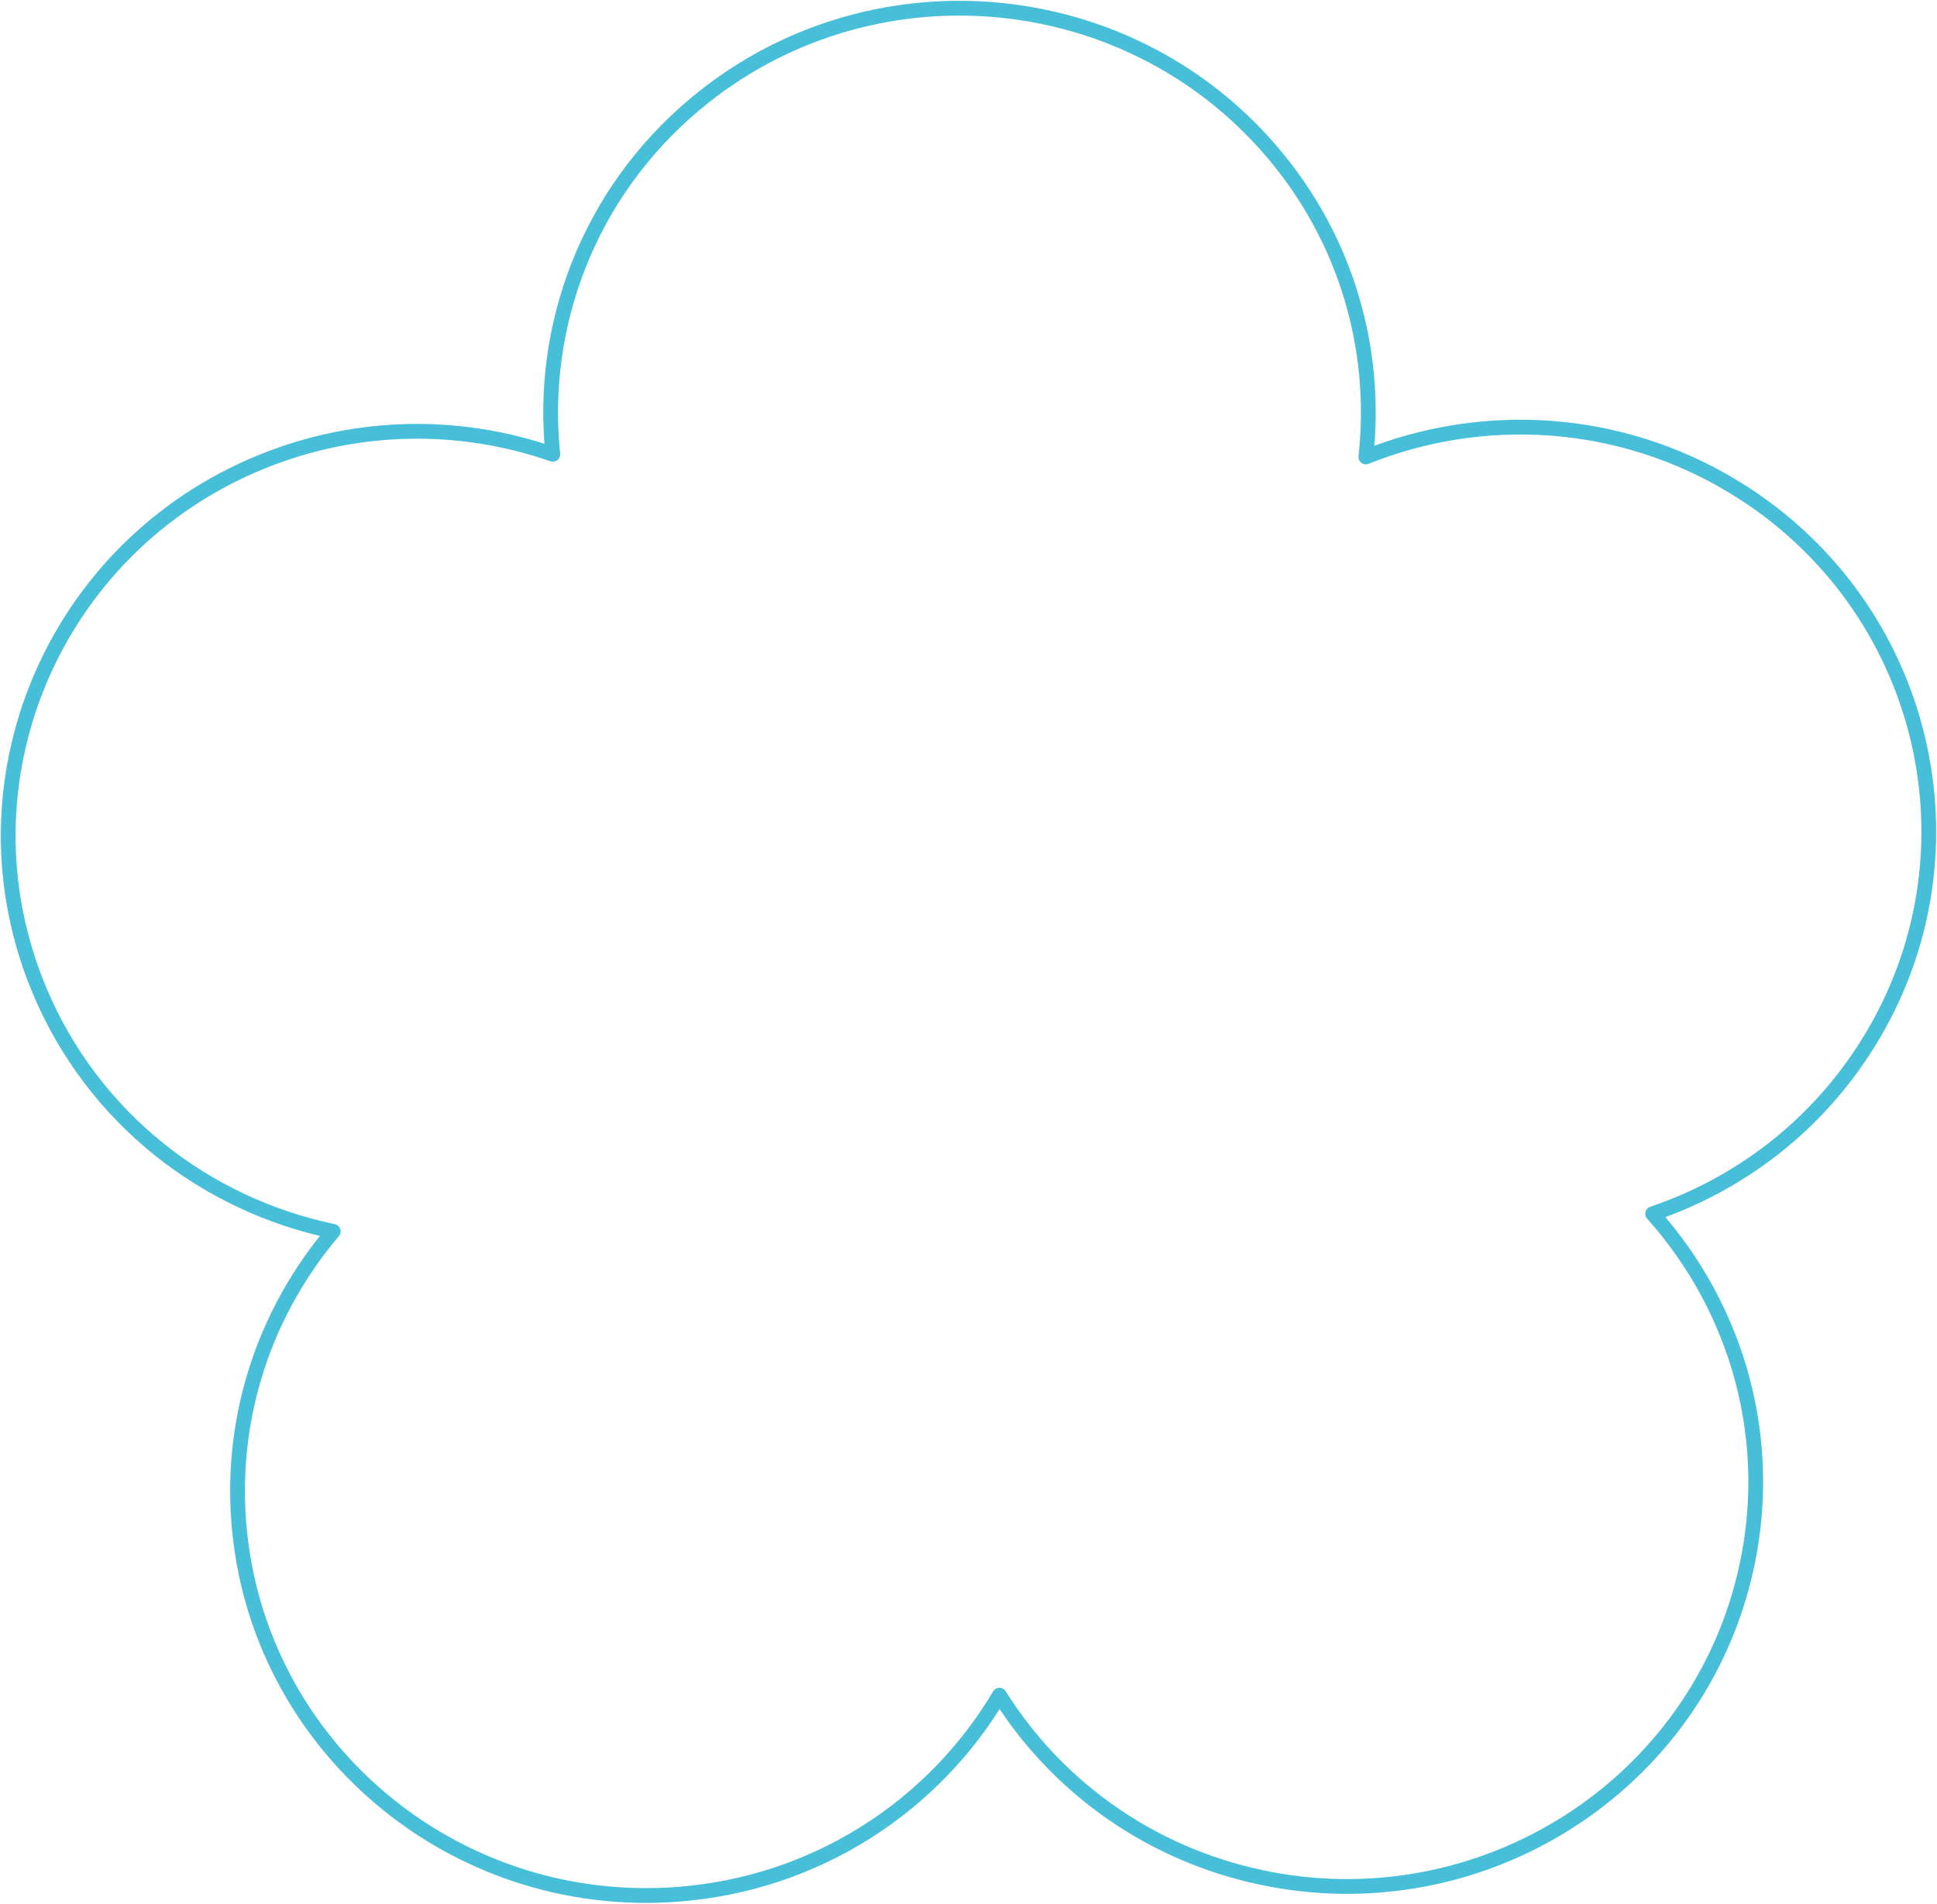<svg width="236" height="232" viewBox="0 0 236 232" fill="none" xmlns="http://www.w3.org/2000/svg">
<g filter="url(#filter0_b_1456_2353)">
<path d="M211.285 59.363C197.242 50.818 180.599 49.991 166.411 55.689C167.862 42.668 164.097 29.108 154.838 18.34C137.01 -2.383 105.569 -4.886 84.616 12.747C71.632 23.674 65.725 39.771 67.353 55.365C56.208 51.486 43.633 51.486 31.848 56.287C6.41 66.656 -5.712 95.455 4.772 120.61C11.294 136.264 25.029 146.817 40.603 150.063C32.519 159.589 28.053 172.127 29.091 185.507C31.198 212.636 55.145 232.941 82.579 230.852C99.505 229.566 113.794 220.054 121.768 206.589C128.427 217.203 139.137 225.334 152.378 228.504C179.117 234.905 206.043 218.654 212.51 192.207C216.491 175.926 211.794 159.574 201.355 147.919C211.905 144.345 221.305 137.266 227.605 127.136C242.021 103.97 234.717 73.625 211.285 59.363Z" stroke="#47BFD9" stroke-width="1.8" stroke-linecap="round" stroke-linejoin="round"/>
</g>
<defs>
<filter id="filter0_b_1456_2353" x="-3.9" y="-3.9" width="243.801" height="239.801" filterUnits="userSpaceOnUse" color-interpolation-filters="sRGB">
<feFlood flood-opacity="0" result="BackgroundImageFix"/>
<feGaussianBlur in="BackgroundImageFix" stdDeviation="2"/>
<feComposite in2="SourceAlpha" operator="in" result="effect1_backgroundBlur_1456_2353"/>
<feBlend mode="normal" in="SourceGraphic" in2="effect1_backgroundBlur_1456_2353" result="shape"/>
</filter>
</defs>
</svg>
